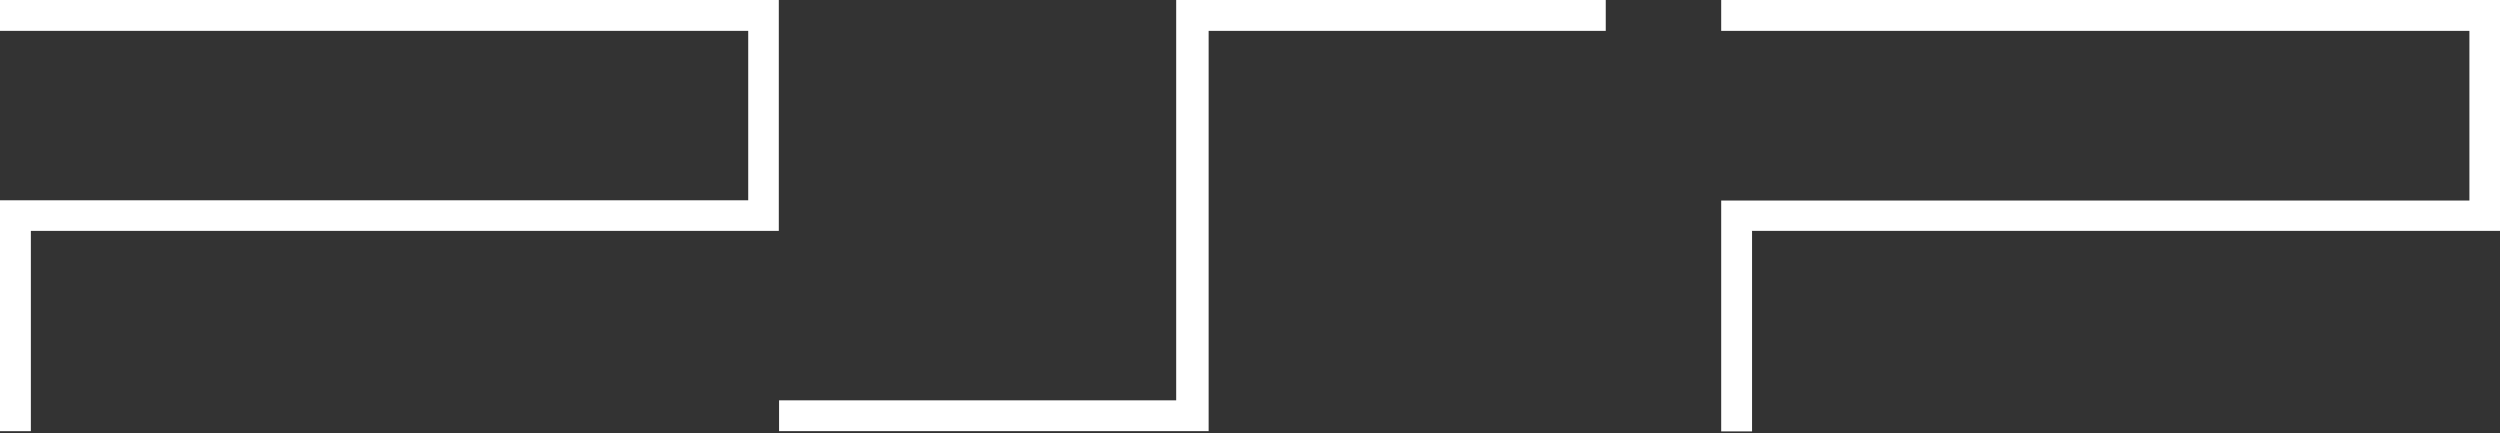 <?xml version="1.0" encoding="UTF-8"?>
<svg xmlns="http://www.w3.org/2000/svg" version="1.1" xmlns:cc="http://creativecommons.org/ns#" xmlns:dc="http://purl.org/dc/elements/1.1/" xmlns:inkscape="http://www.inkscape.org/namespaces/inkscape" xmlns:rdf="http://www.w3.org/1999/02/22-rdf-syntax-ns#" xmlns:sodipodi="http://sodipodi.sourceforge.net/DTD/sodipodi-0.dtd" xmlns:svg="http://www.w3.org/2000/svg" viewBox="0 0 939.9 162.8">
  <rect x="0" y="0" width="939.9" height="162.8" fill="#333333" stroke="none"/>
  <defs>
    <style>
      .cls-1 {
        fill: #fff;
        stroke-width: 0px;
      }
    </style>
  </defs>
  <g id="svg4237" inkscape:version="1.2 (dc2aedaf03, 2022-05-15)" sodipodi:version="0.32">
    <sodipodi:namedview id="base" bordercolor="#666666" borderopacity="1.0" inkscape:current-layer="layer1" inkscape:cx="427.85714" inkscape:cy="150.71428" inkscape:deskcolor="#d1d1d1" inkscape:document-units="px" inkscape:pagecheckerboard="0" inkscape:pageopacity="0.0" inkscape:pageshadow="2" inkscape:showpageshadow="2" inkscape:window-height="1017" inkscape:window-maximized="1" inkscape:window-width="1920" inkscape:window-x="-8" inkscape:window-y="-8" inkscape:zoom="1.4" pagecolor="#ffffff" showgrid="false"/>
    <g id="layer1" inkscape:groupmode="layer" inkscape:label="Ebene 1">
      <g id="g479">
        <path id="path6945" class="cls-1" d="M0,0h292.8v86.8H11.6v75.3H0v-86.8h281.3V11.6H0V0" inkscape:connector-curvature="0"/>
        <path id="path6947" class="cls-1" d="M658.7,86.9v75.3h-11.6v-86.8h281.3V11.6h-281.3V0h292.8v86.8h-281.3" inkscape:connector-curvature="0"/>
        <path id="path6949" class="cls-1" d="M442.2,0v150.5h-149.3v11.6h161.5V11.6h149.3V0h-161.5" inkscape:connector-curvature="0"/>
      </g>
    </g>
  </g>
</svg>